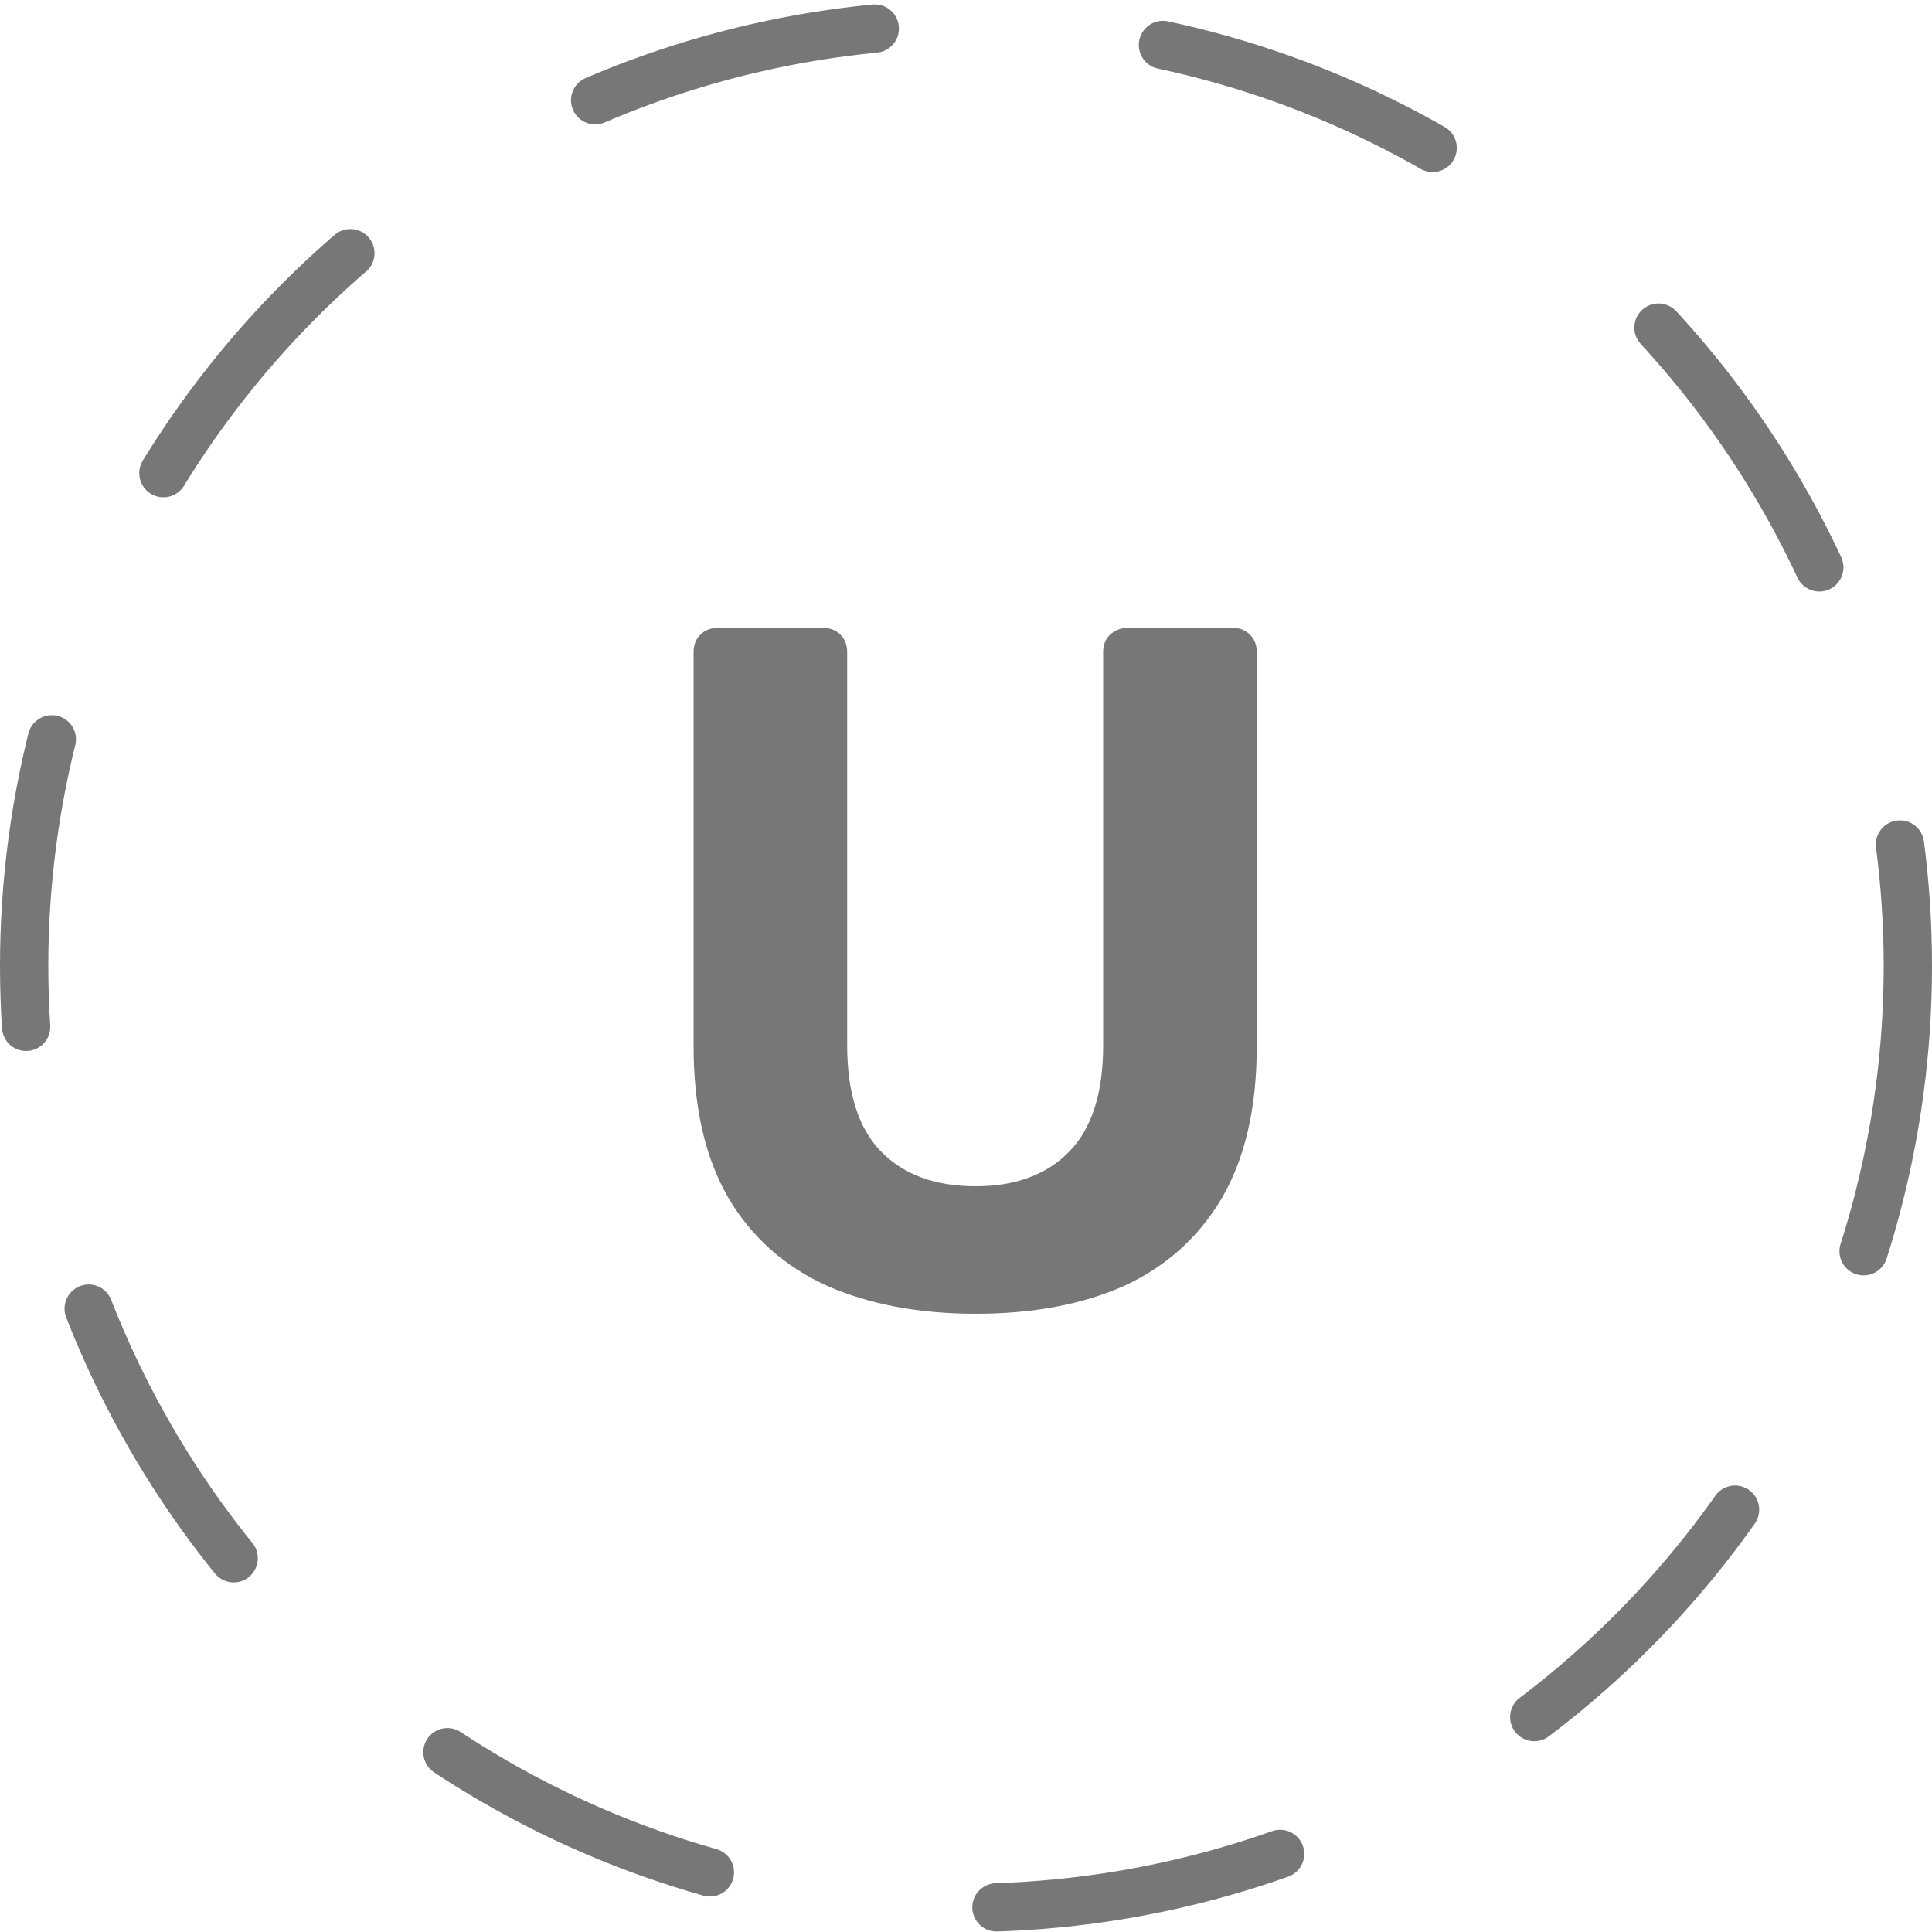 <svg width="40" height="40" viewBox="0 0 40 40" fill="none" xmlns="http://www.w3.org/2000/svg">
<circle cx="20" cy="20" r="19.5" stroke="#777777" stroke-linecap="round" stroke-linejoin="round" stroke-dasharray="6 6"/>
<path d="M20.2 27.2C19.027 27.2 18 27.007 17.12 26.62C16.24 26.22 15.56 25.613 15.08 24.8C14.6 23.973 14.36 22.927 14.36 21.66V13.5C14.36 13.353 14.407 13.233 14.5 13.14C14.593 13.047 14.713 13 14.86 13H17.04C17.187 13 17.307 13.047 17.4 13.14C17.493 13.233 17.54 13.353 17.54 13.5V21.64C17.54 22.627 17.773 23.36 18.24 23.84C18.707 24.32 19.36 24.56 20.2 24.56C21.027 24.56 21.673 24.32 22.14 23.84C22.607 23.36 22.84 22.627 22.84 21.64V13.5C22.84 13.353 22.887 13.233 22.98 13.14C23.087 13.047 23.207 13 23.34 13H25.54C25.673 13 25.787 13.047 25.88 13.14C25.973 13.233 26.02 13.353 26.02 13.5V21.66C26.02 22.927 25.78 23.973 25.3 24.8C24.82 25.613 24.147 26.22 23.28 26.62C22.413 27.007 21.387 27.2 20.2 27.2Z" fill="#777777"/>
</svg>

